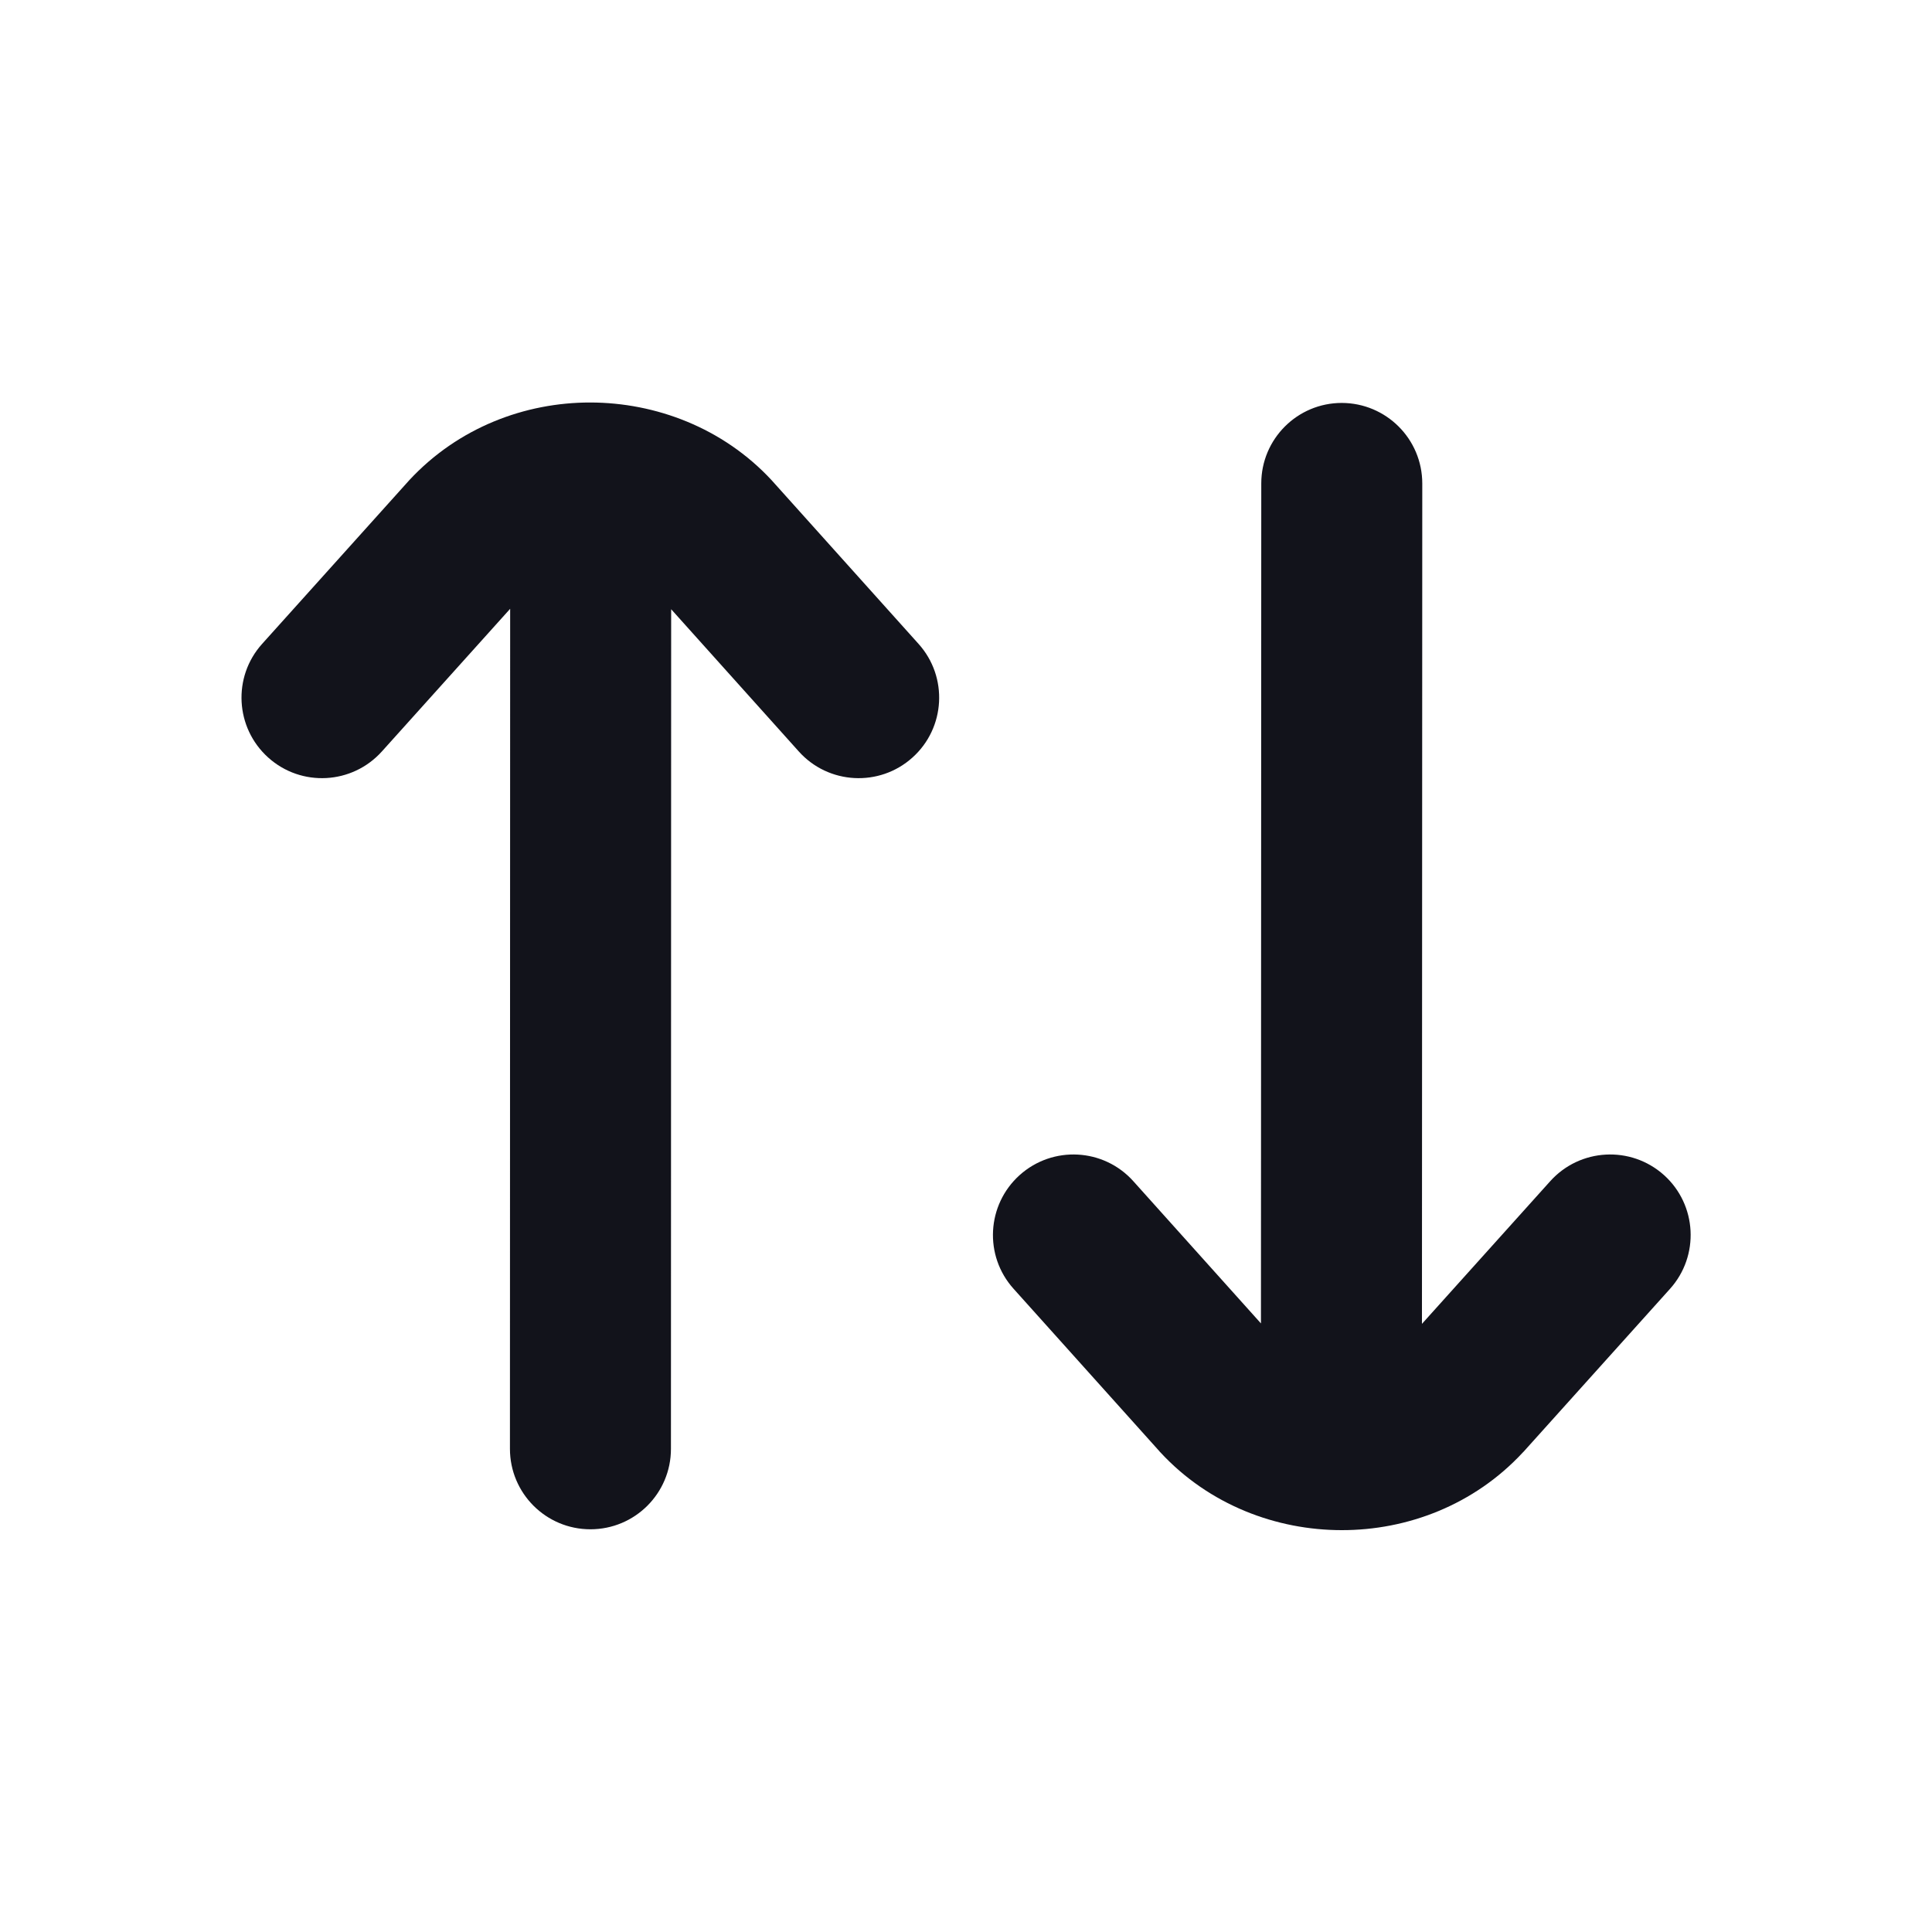 <svg width="18" height="18" viewBox="0 0 18 18" fill="none" xmlns="http://www.w3.org/2000/svg">
<path fill-rule="evenodd" clip-rule="evenodd" d="M5.501 3.75C4.891 3.749 4.268 3.984 3.813 4.474L3.813 4.474L3.805 4.483L2.442 5.999C2.165 6.307 2.191 6.781 2.499 7.058C2.807 7.335 3.281 7.309 3.558 7.001L4.753 5.672L4.751 13.498C4.751 13.912 5.086 14.248 5.501 14.248C5.915 14.248 6.251 13.913 6.251 13.499L6.253 5.676L7.442 7.001C7.718 7.309 8.193 7.335 8.501 7.058C8.809 6.782 8.835 6.307 8.558 5.999L7.198 4.484L7.198 4.484L7.19 4.475C6.735 3.984 6.106 3.751 5.501 3.75ZM12.5 14.256C13.11 14.257 13.734 14.022 14.188 13.532L14.188 13.532L14.196 13.524L15.559 12.008C15.836 11.7 15.811 11.225 15.503 10.948C15.194 10.671 14.72 10.697 14.443 11.005L13.248 12.334L13.251 4.505C13.251 4.09 12.915 3.755 12.501 3.754C12.087 3.754 11.751 4.09 11.751 4.504L11.748 12.33L10.559 11.005C10.283 10.697 9.809 10.671 9.5 10.948C9.192 11.225 9.166 11.699 9.443 12.007L10.803 13.522L10.803 13.523L10.811 13.531C11.266 14.023 11.895 14.256 12.5 14.256Z" fill="#12131B"/>
</svg>
